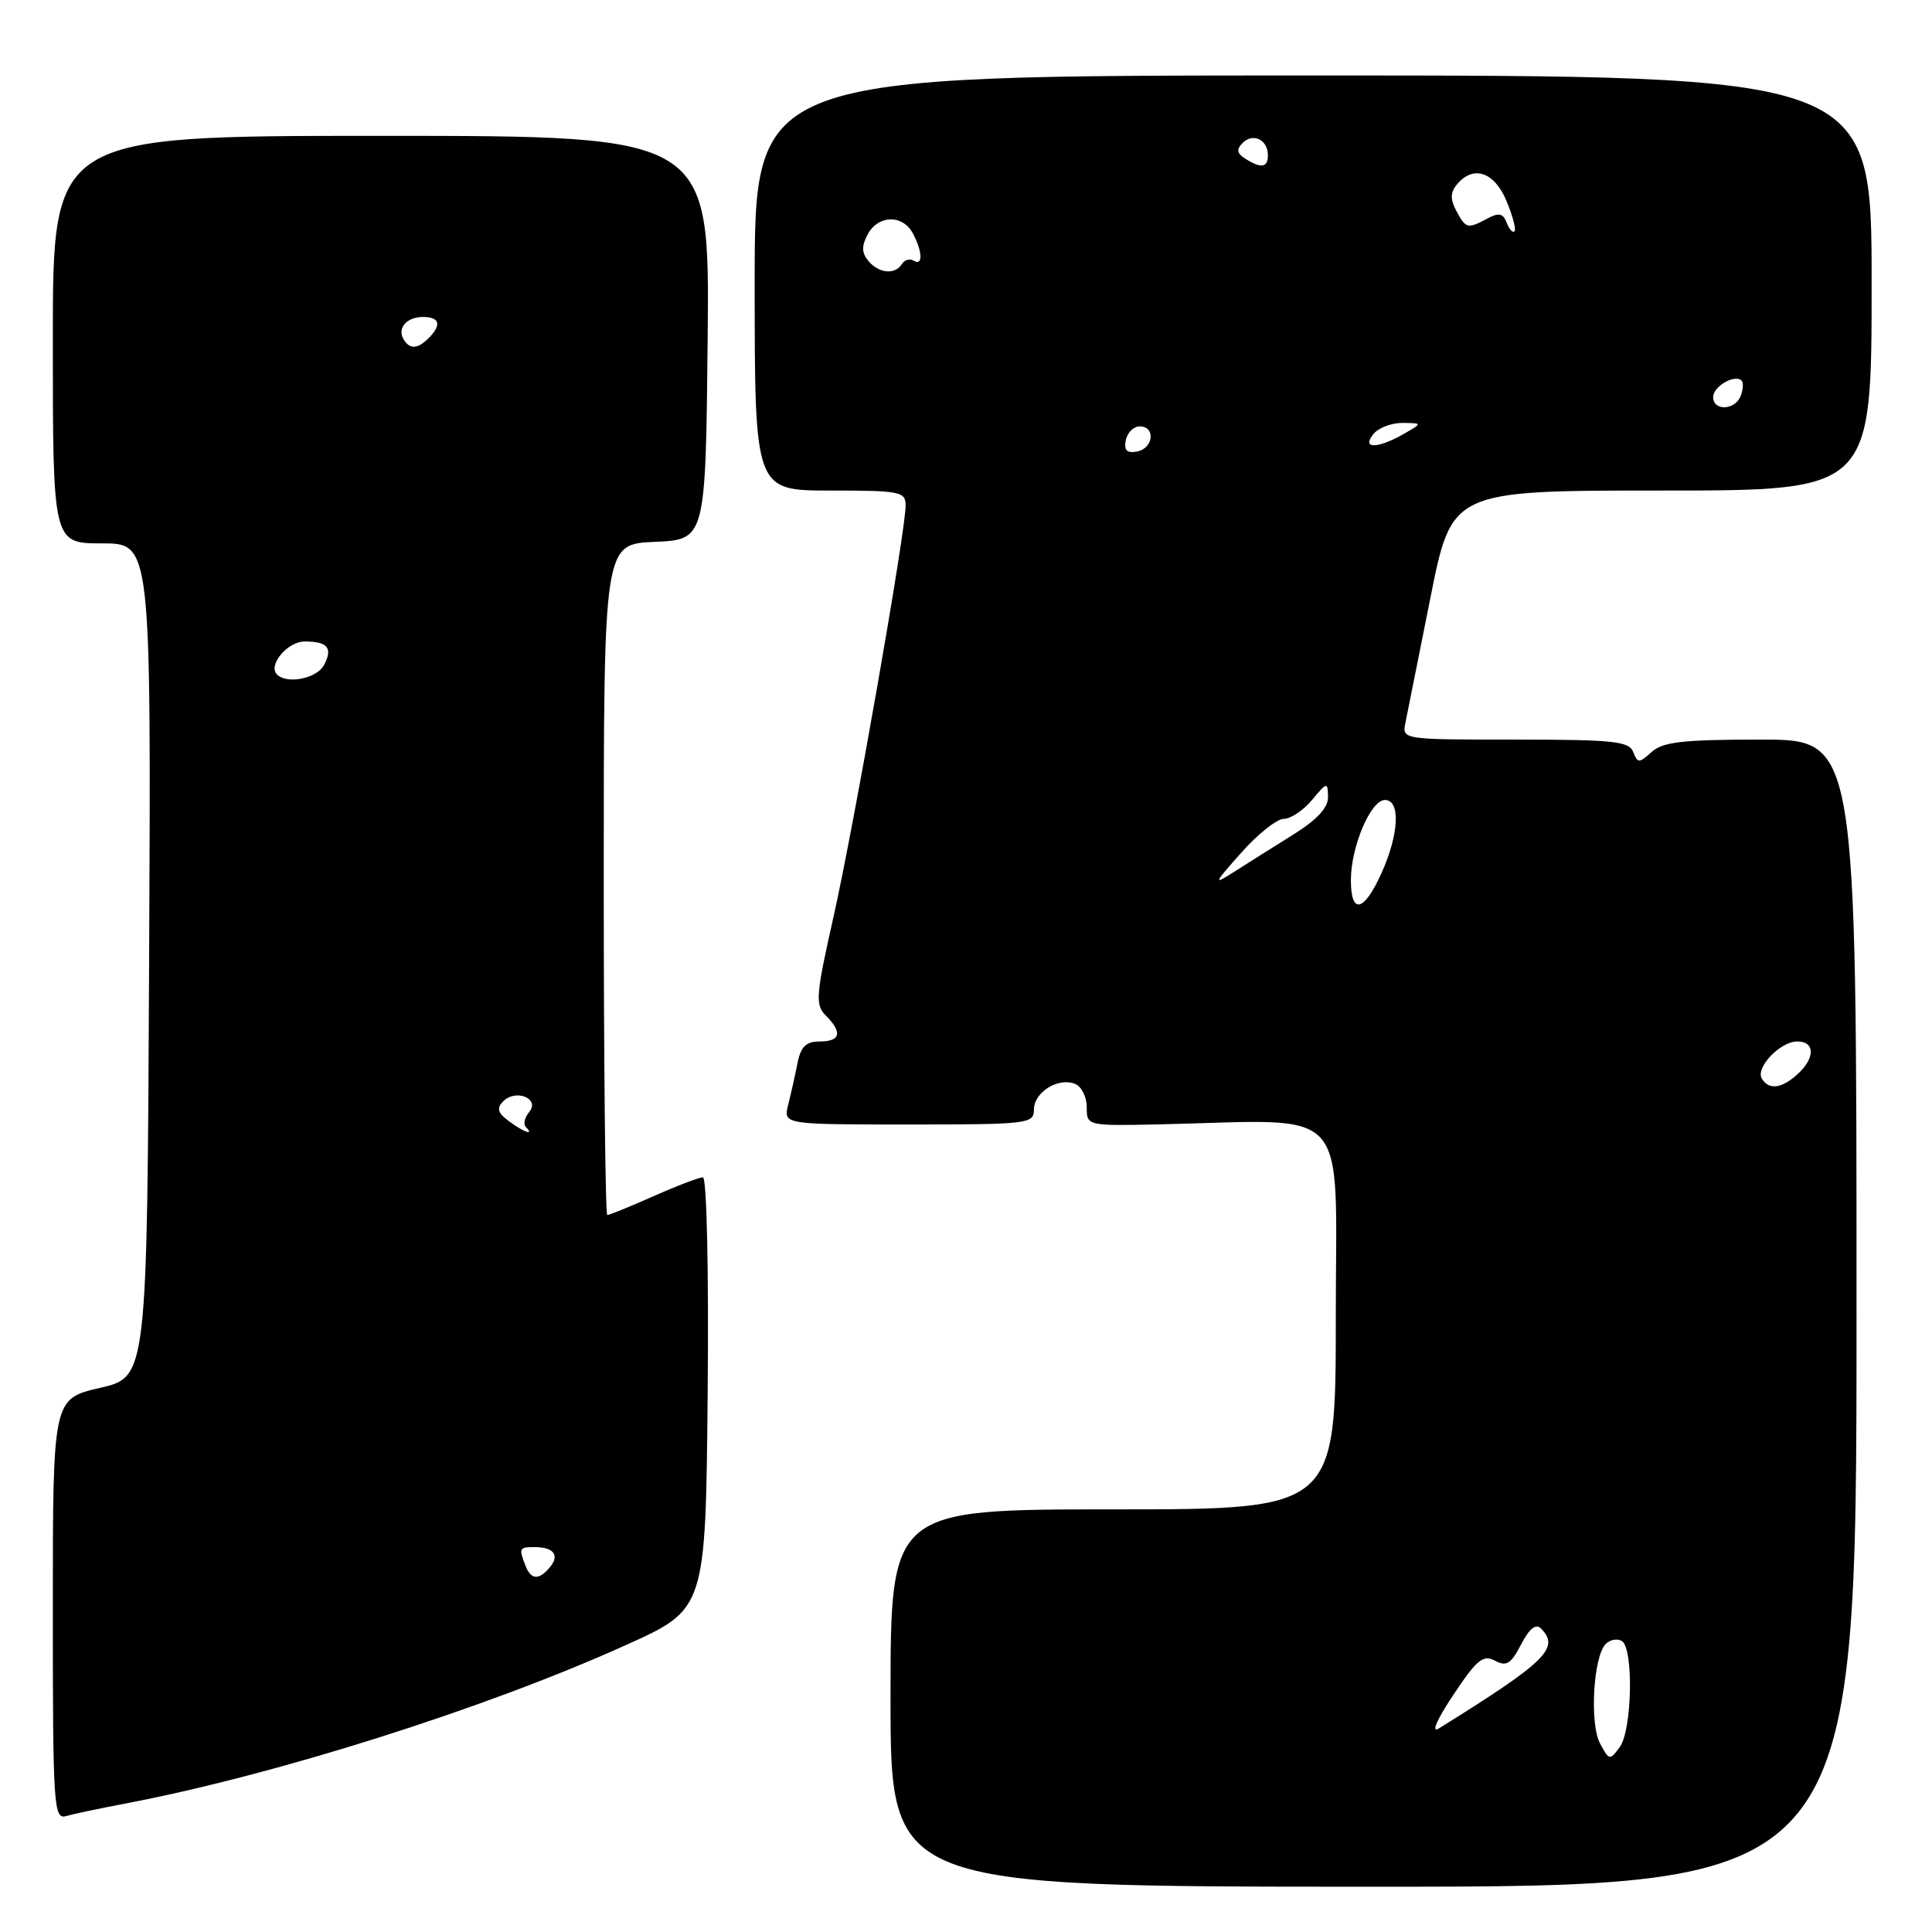 <?xml version="1.0" encoding="UTF-8" standalone="no"?>
<!DOCTYPE svg PUBLIC "-//W3C//DTD SVG 1.1//EN" "http://www.w3.org/Graphics/SVG/1.1/DTD/svg11.dtd" >
<svg xmlns="http://www.w3.org/2000/svg" xmlns:xlink="http://www.w3.org/1999/xlink" version="1.1" viewBox="0 0 256 256">
 <g >
 <path fill="currentColor"
d=" M 246.00 174.00 C 246.00 98.00 246.00 98.00 233.33 98.00 C 223.00 98.00 220.32 98.30 218.85 99.64 C 217.18 101.15 217.00 101.15 216.41 99.64 C 215.87 98.22 213.75 98.00 200.78 98.00 C 185.77 98.00 185.77 98.00 186.23 95.75 C 186.48 94.51 187.97 87.09 189.53 79.25 C 192.36 65.00 192.36 65.00 220.18 65.00 C 248.00 65.00 248.00 65.00 248.00 37.50 C 248.00 10.00 248.00 10.00 174.00 10.00 C 100.00 10.00 100.00 10.00 100.00 37.50 C 100.00 65.00 100.00 65.00 110.00 65.00 C 119.32 65.00 120.00 65.14 120.00 66.99 C 120.00 70.40 113.19 109.21 110.46 121.41 C 108.09 131.95 108.00 133.14 109.43 134.57 C 111.66 136.80 111.38 138.00 108.62 138.00 C 106.81 138.00 106.11 138.68 105.67 140.88 C 105.36 142.47 104.80 144.94 104.44 146.38 C 103.78 149.00 103.78 149.00 120.39 149.00 C 136.23 149.00 137.00 148.91 137.00 147.04 C 137.00 144.74 140.16 142.74 142.43 143.61 C 143.29 143.94 144.00 145.33 144.00 146.70 C 144.00 149.19 144.00 149.19 153.75 148.98 C 179.36 148.41 177.00 145.82 177.00 174.50 C 177.00 200.00 177.00 200.00 147.50 200.00 C 118.00 200.00 118.00 200.00 118.00 225.00 C 118.00 250.00 118.00 250.00 182.00 250.00 C 246.00 250.00 246.00 250.00 246.00 174.00 Z  M 16.50 239.00 C 36.39 235.23 64.25 226.42 82.96 217.97 C 93.50 213.22 93.50 213.22 93.77 184.61 C 93.92 168.34 93.65 156.00 93.14 156.00 C 92.65 156.00 89.71 157.12 86.60 158.50 C 83.49 159.88 80.73 161.00 80.47 161.00 C 80.21 161.00 80.00 141.00 80.00 116.55 C 80.00 72.09 80.00 72.09 86.75 71.80 C 93.50 71.50 93.50 71.50 93.77 44.75 C 94.03 18.00 94.03 18.00 50.52 18.00 C 7.00 18.00 7.00 18.00 7.00 45.00 C 7.00 72.00 7.00 72.00 13.51 72.00 C 20.02 72.00 20.02 72.00 19.76 127.23 C 19.50 182.46 19.50 182.46 13.25 183.90 C 7.00 185.35 7.00 185.35 7.00 213.24 C 7.00 239.33 7.11 241.10 8.75 240.64 C 9.71 240.36 13.20 239.63 16.50 239.00 Z  M 212.02 231.03 C 210.61 228.40 211.12 219.48 212.77 217.83 C 213.35 217.25 214.31 217.08 214.91 217.45 C 216.48 218.42 216.27 229.25 214.63 231.49 C 213.31 233.29 213.22 233.27 212.02 231.03 Z  M 192.57 224.59 C 195.69 219.90 196.52 219.21 198.09 220.05 C 199.61 220.86 200.21 220.49 201.55 217.90 C 202.64 215.80 203.50 215.10 204.18 215.78 C 206.75 218.35 204.90 220.17 190.70 229.00 C 189.59 229.70 190.30 228.01 192.57 224.59 Z  M 233.46 142.94 C 232.56 141.49 235.88 138.00 238.15 138.00 C 240.52 138.00 240.53 140.21 238.17 142.35 C 236.07 144.25 234.40 144.46 233.46 142.94 Z  M 179.00 116.62 C 179.00 112.19 181.63 106.00 183.51 106.00 C 185.61 106.00 185.38 110.57 183.03 115.75 C 180.71 120.86 179.00 121.23 179.00 116.62 Z  M 164.48 112.98 C 166.67 110.51 169.20 108.50 170.11 108.50 C 171.02 108.50 172.70 107.38 173.85 106.00 C 175.84 103.61 175.93 103.59 175.97 105.60 C 175.99 107.04 174.51 108.63 171.25 110.66 C 168.64 112.29 165.15 114.48 163.50 115.54 C 160.72 117.31 160.79 117.13 164.48 112.98 Z  M 149.17 58.34 C 149.37 57.33 150.20 56.50 151.01 56.50 C 153.16 56.50 152.85 59.41 150.66 59.83 C 149.32 60.08 148.92 59.68 149.17 58.34 Z  M 182.00 57.50 C 182.68 56.67 184.43 56.02 185.87 56.04 C 188.50 56.07 188.50 56.07 186.00 57.50 C 182.51 59.50 180.34 59.50 182.00 57.50 Z  M 227.00 52.61 C 227.00 51.20 229.88 49.54 230.77 50.43 C 231.03 50.70 230.98 51.61 230.65 52.46 C 229.92 54.38 227.00 54.50 227.00 52.61 Z  M 115.05 34.56 C 114.17 33.50 114.15 32.60 114.97 31.06 C 116.36 28.46 119.61 28.39 120.96 30.93 C 122.25 33.34 122.31 35.31 121.07 34.54 C 120.56 34.23 119.86 34.42 119.51 34.98 C 118.61 36.44 116.44 36.24 115.05 34.56 Z  M 199.64 29.50 C 199.16 28.26 198.60 28.14 197.08 28.96 C 194.45 30.36 194.24 30.31 192.97 27.94 C 192.15 26.40 192.17 25.50 193.05 24.44 C 195.21 21.83 198.00 22.76 199.61 26.61 C 200.44 28.59 200.92 30.41 200.68 30.65 C 200.44 30.89 199.97 30.37 199.64 29.50 Z  M 165.01 21.03 C 163.88 20.31 163.80 19.80 164.67 18.93 C 166.04 17.56 168.00 18.52 168.00 20.56 C 168.00 22.22 167.12 22.36 165.01 21.03 Z  M 69.61 207.42 C 68.73 205.14 68.80 205.00 70.83 205.00 C 73.37 205.00 74.19 206.07 72.87 207.66 C 71.40 209.43 70.35 209.35 69.61 207.42 Z  M 67.44 148.57 C 65.94 147.46 65.77 146.86 66.68 145.93 C 68.36 144.24 71.60 145.57 70.12 147.35 C 69.51 148.09 69.31 148.98 69.68 149.34 C 70.86 150.53 69.42 150.03 67.44 148.57 Z  M 36.70 89.37 C 35.47 88.14 38.10 85.00 40.37 85.00 C 43.42 85.00 44.14 85.87 42.93 88.13 C 41.97 89.92 38.03 90.70 36.70 89.37 Z  M 53.50 45.00 C 52.58 43.51 53.86 42.00 56.06 42.00 C 58.27 42.00 58.55 43.05 56.80 44.80 C 55.34 46.26 54.32 46.32 53.50 45.00 Z "/>
</g>
</svg>
